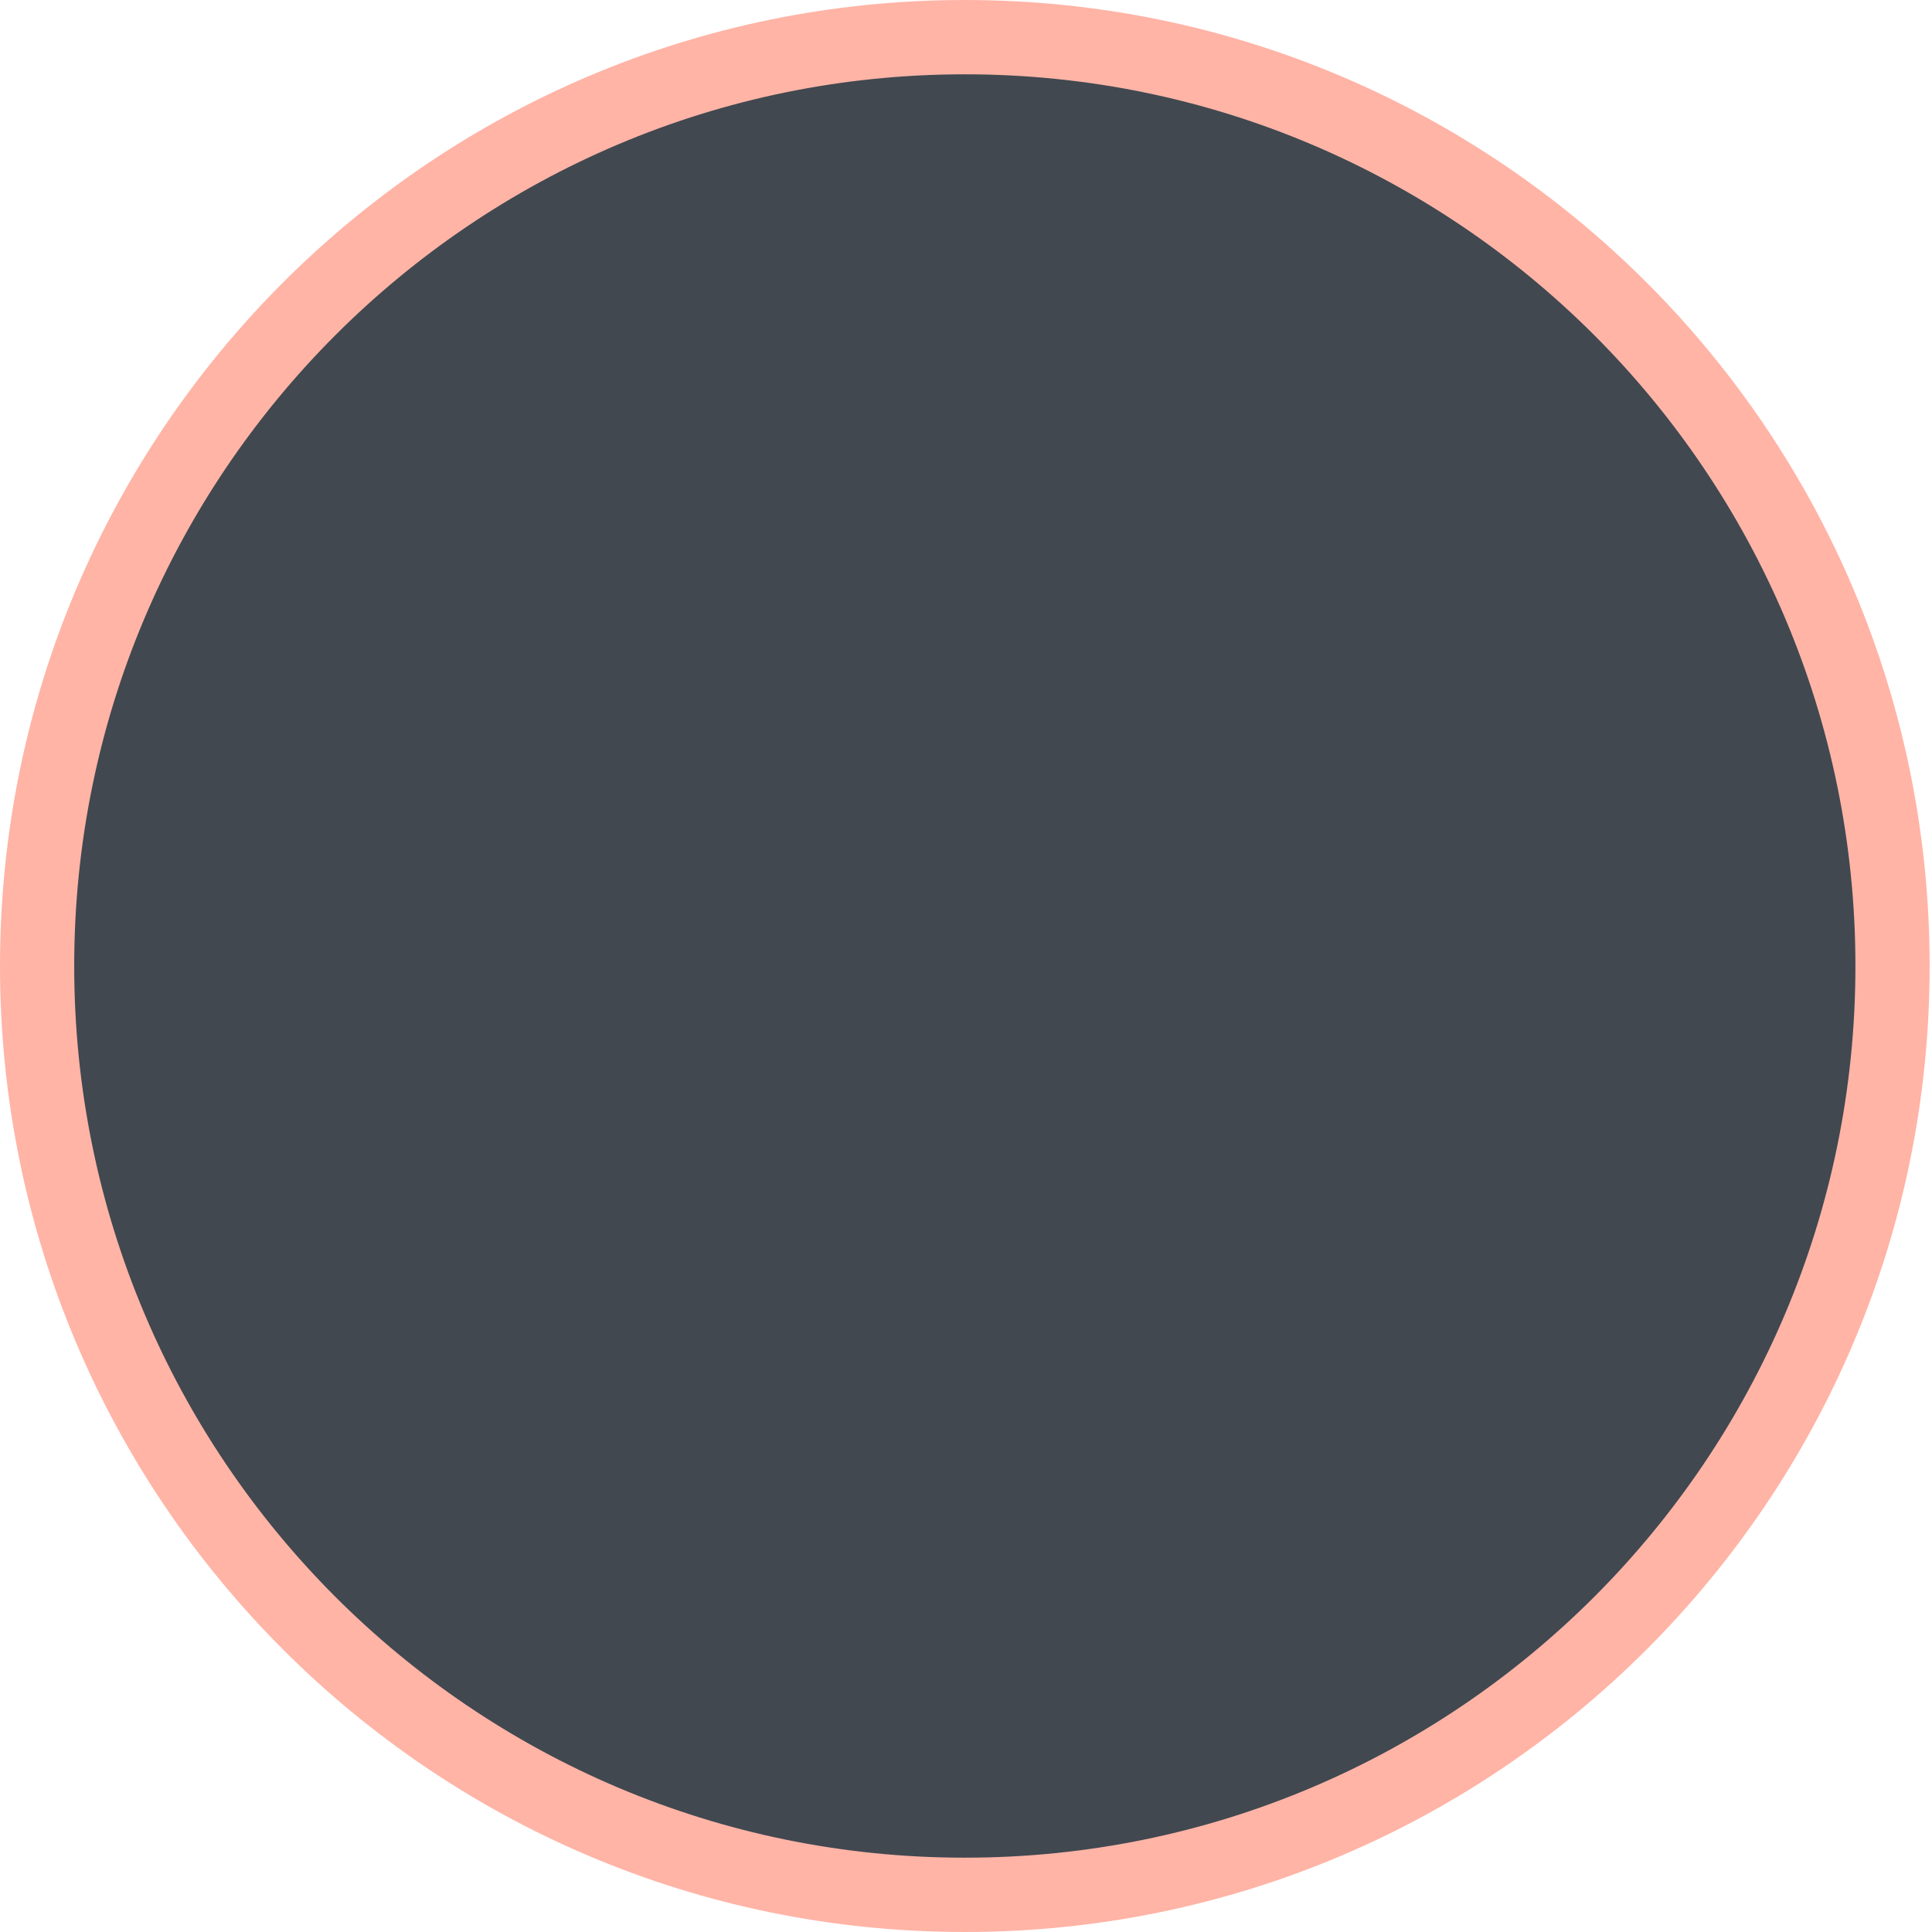 <?xml version="1.0" encoding="UTF-8" standalone="no"?>
<svg width="160px" height="160px" viewBox="0 0 160 160" version="1.1" xmlns="http://www.w3.org/2000/svg" xmlns:xlink="http://www.w3.org/1999/xlink">
    <!-- Generator: Sketch 3.6.1 (26313) - http://www.bohemiancoding.com/sketch -->
    <title>Group 2</title>
    <desc>Created with Sketch.</desc>
    <defs></defs>
    <g id="Page-1" stroke="none" stroke-width="1" fill="none" fill-rule="evenodd">
        <g id="Экран-3.1" transform="translate(-108, -390)">
            <g id="timer" transform="translate(106, 362)">
                <g id="TimerSet">
                    <g id="Group-2" transform="translate(2, 28)">
                        <circle id="Oval-85" fill="#414850" cx="79.5" cy="80.5" r="74.5"></circle>
                        <path d="M79.902,160 C35.773,160 0,124.183 0,80 C0,35.817 35.773,0 79.902,0 C124.031,0 159.804,35.817 159.804,80 C159.804,124.183 124.031,160 79.902,160 Z M79.902,153.846 C120.636,153.846 153.658,120.784 153.658,80 C153.658,39.216 120.636,6.154 79.902,6.154 C39.168,6.154 6.146,39.216 6.146,80 C6.146,120.784 39.168,153.846 79.902,153.846 Z" id="Shape" fill="#FFB4A6"></path>
                    </g>
                </g>
            </g>
        </g>
    </g>
</svg>